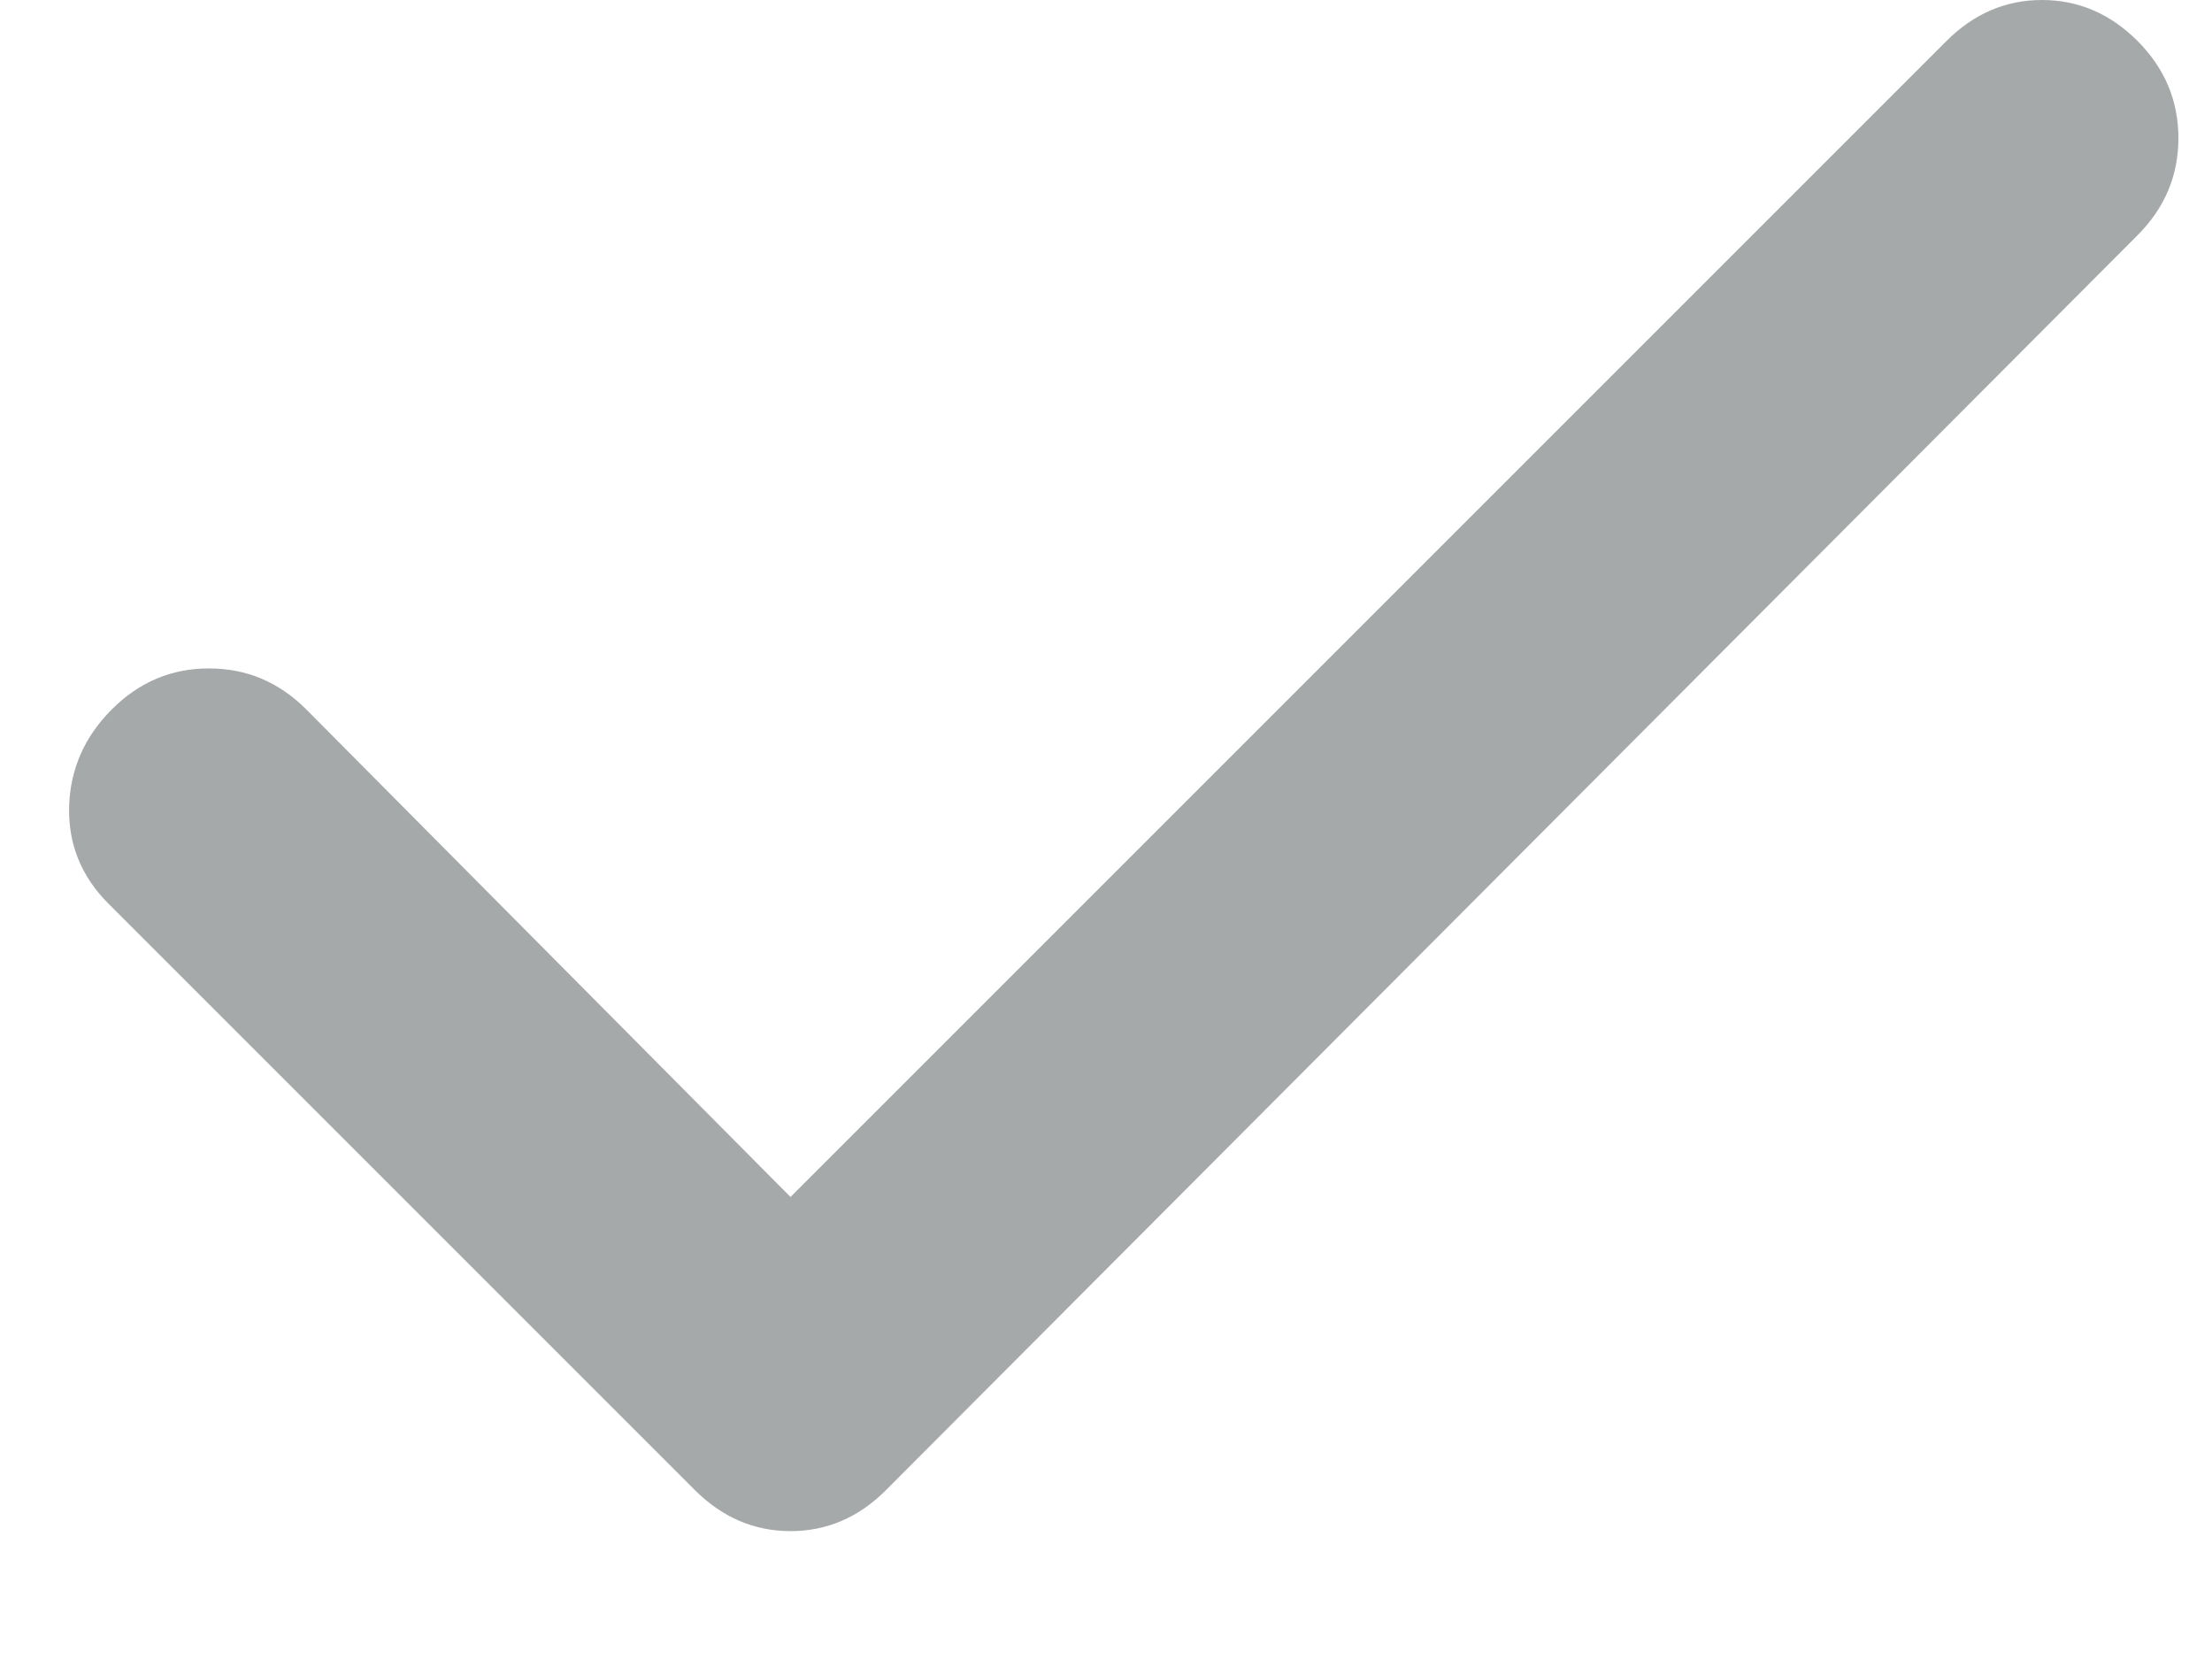 <svg width="100%" height="100%" viewBox="0 0 16 12" fill="none" xmlns="http://www.w3.org/2000/svg">
<path id="Vector" d="M5.718 8.658L14.08 0.296C14.277 0.099 14.507 0 14.77 0C15.033 0 15.264 0.099 15.461 0.296C15.658 0.493 15.757 0.728 15.757 0.999C15.757 1.271 15.658 1.505 15.461 1.702L6.408 10.779C6.211 10.976 5.981 11.075 5.718 11.075C5.455 11.075 5.225 10.976 5.027 10.779L0.785 6.537C0.587 6.339 0.493 6.105 0.5 5.834C0.508 5.563 0.611 5.329 0.809 5.131C1.007 4.933 1.242 4.834 1.513 4.835C1.784 4.835 2.018 4.934 2.215 5.131L5.718 8.658Z" fill="#A6A9AA"/>
</svg>
